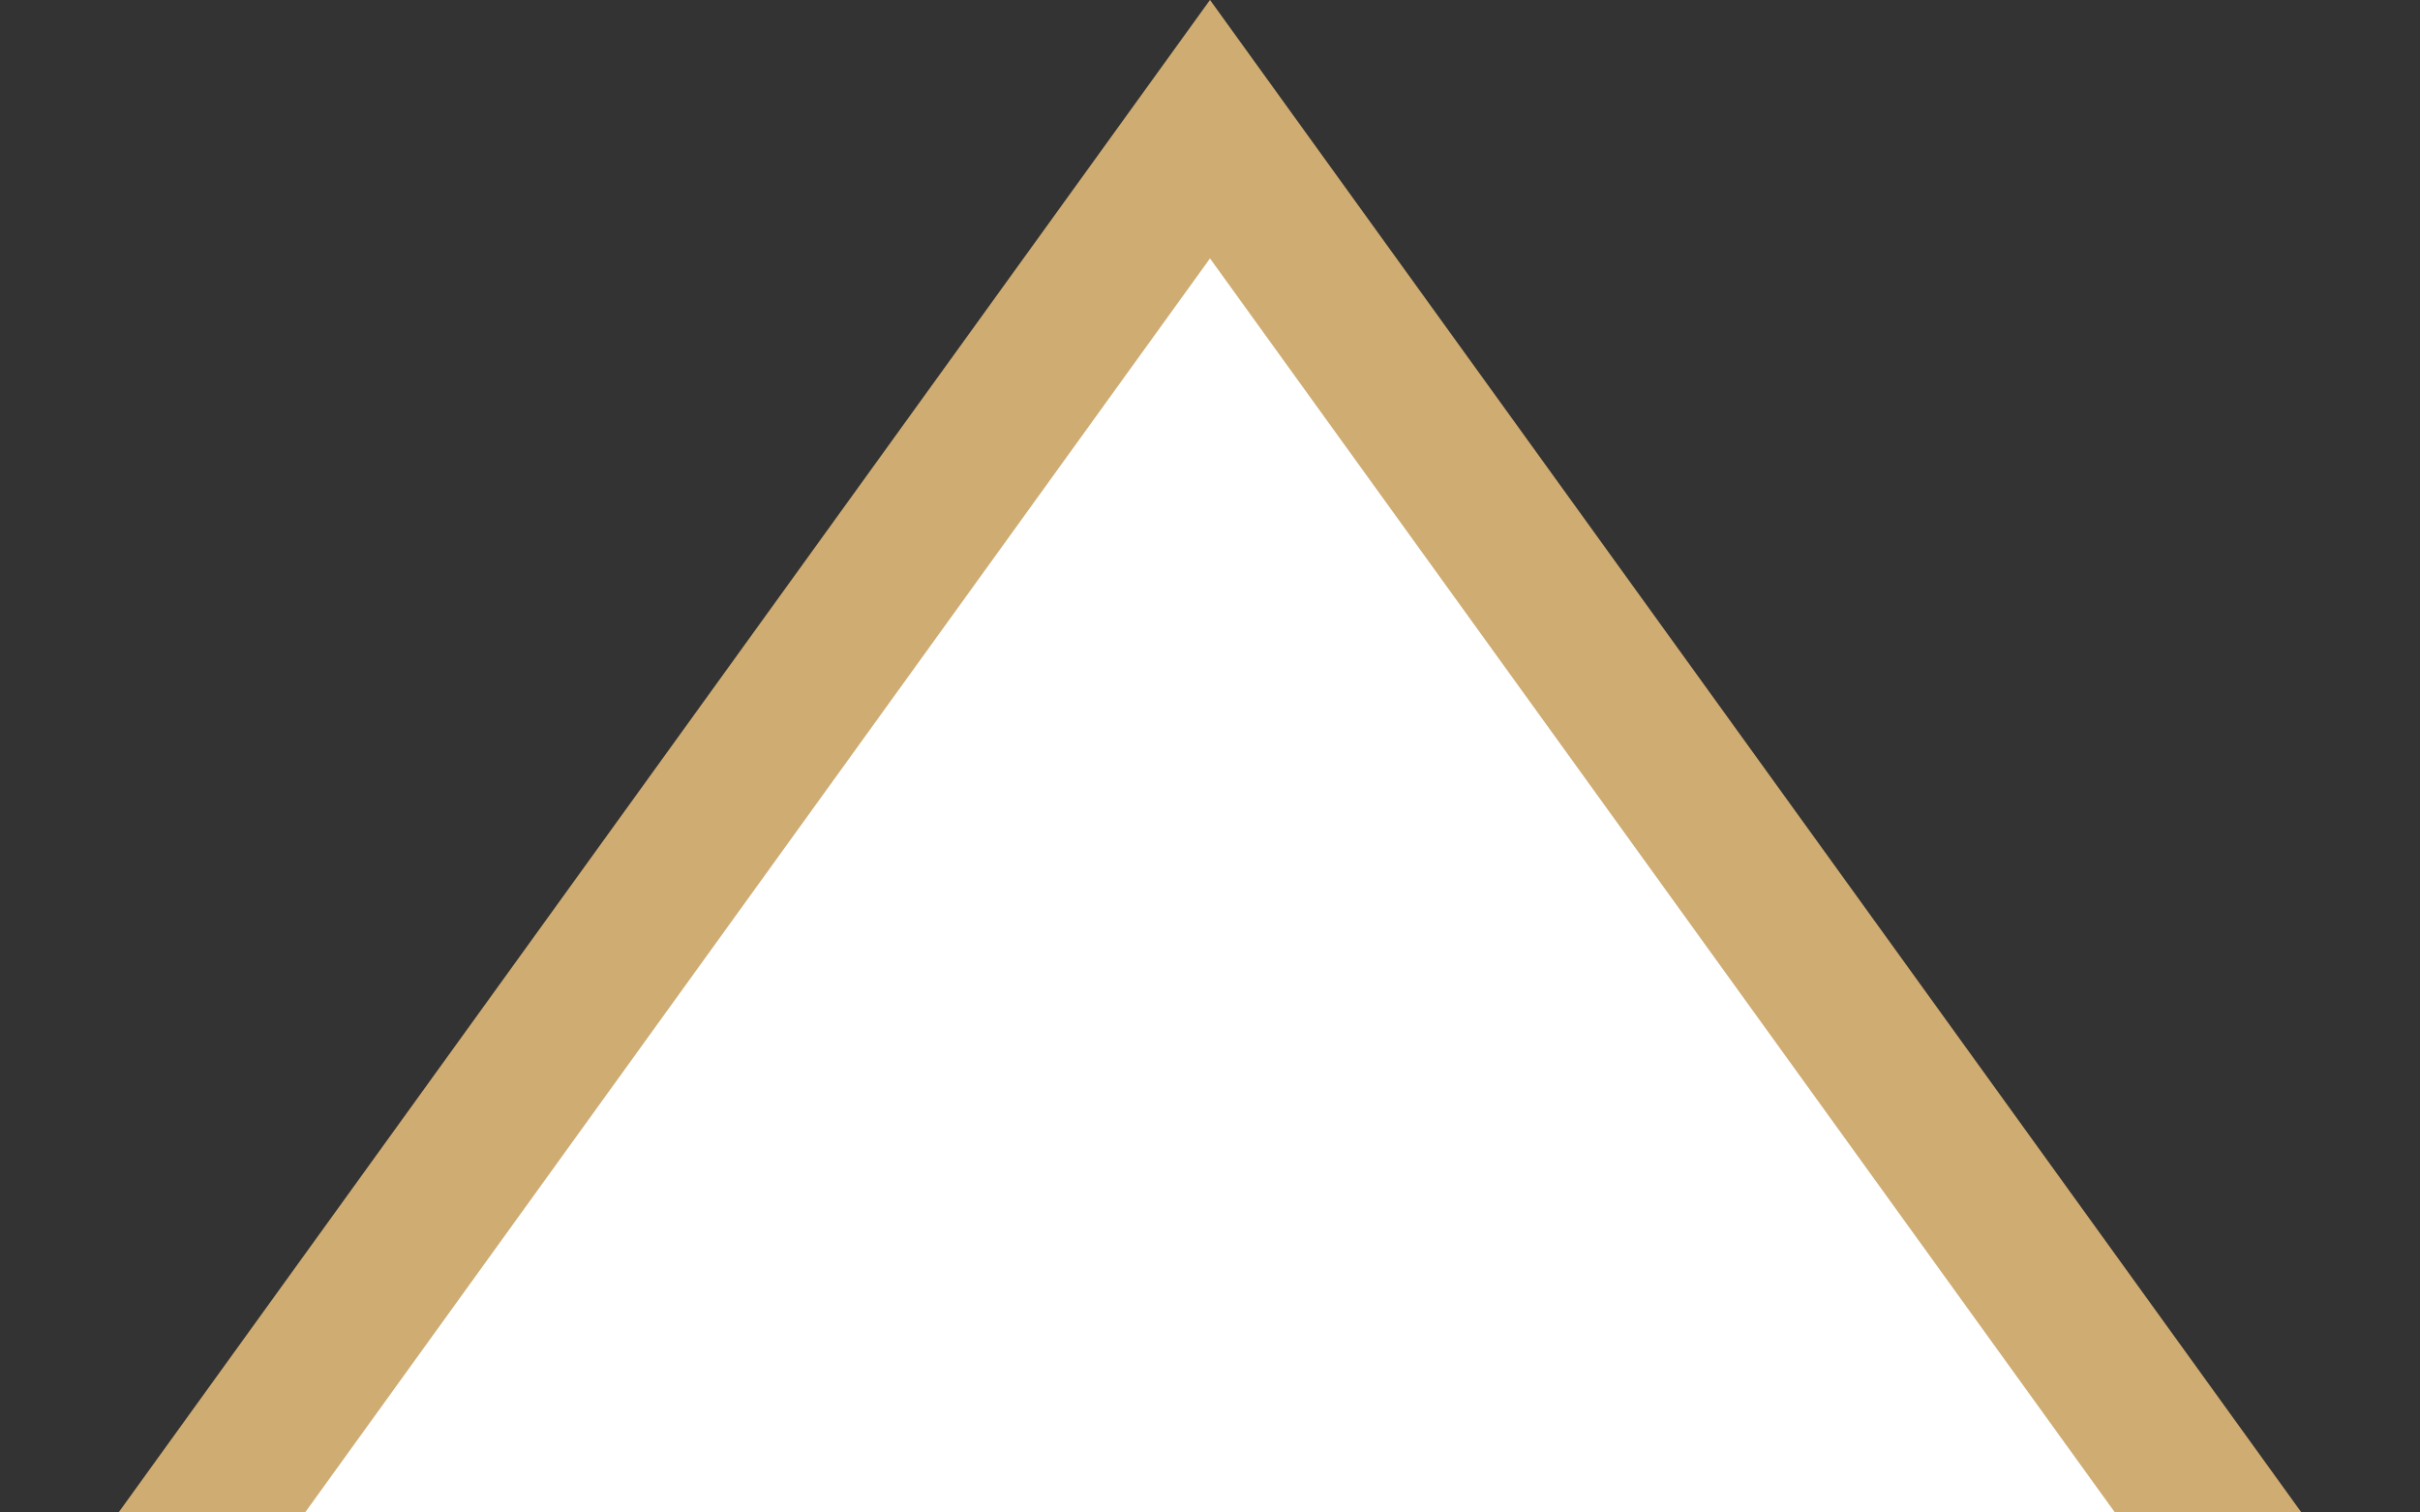 <svg width="8" height="5" viewBox="0 0 8 5" fill="none" xmlns="http://www.w3.org/2000/svg">
<rect x="0" y="0" width="8" height="5" fill="#333333" stroke="none"/>
<g clip-path="url(#clip0_227_38)">
<path d="M0.159 5.75L4 0.427L7.841 5.75L0.159 5.75Z" fill="white" stroke="#CFAC72" stroke-width="0.5"/>
</g>
<defs>
<clipPath id="clip0_227_38">
<rect width="8" height="5" fill="white"/>
</clipPath>
</defs>
</svg>
